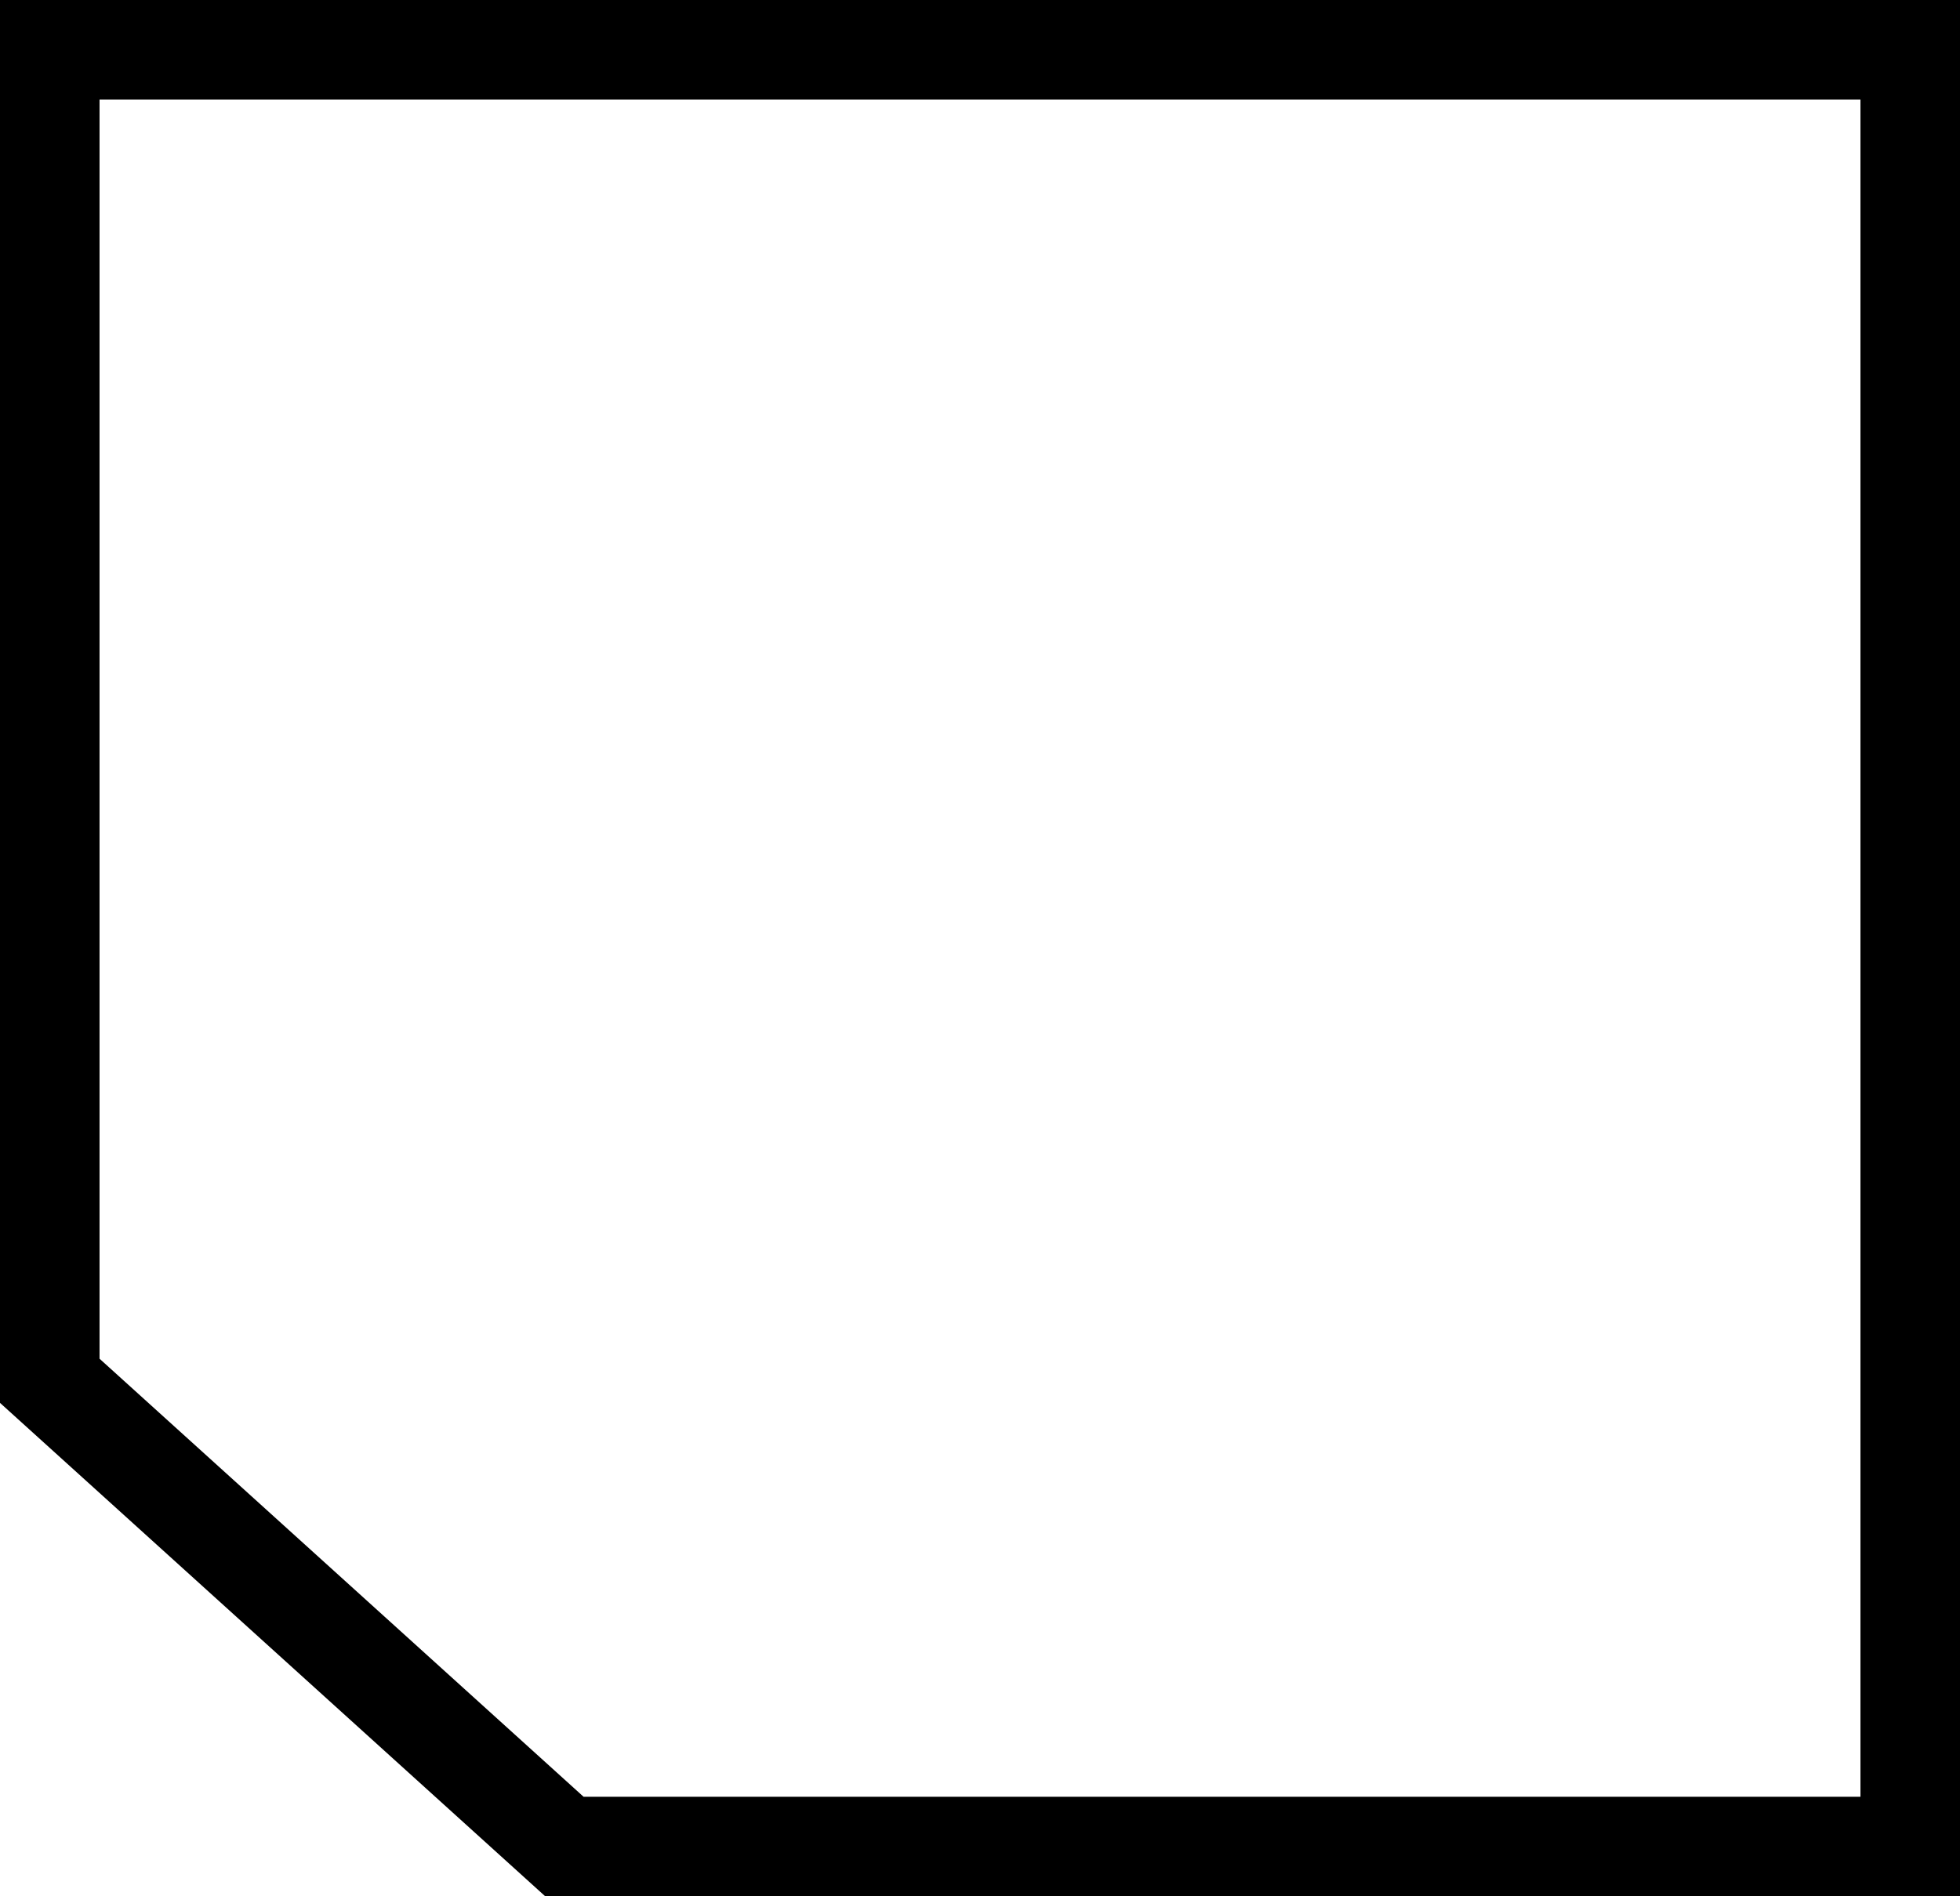 <svg xmlns="http://www.w3.org/2000/svg" viewBox="0 0 39.38 38.11">
  <title>Chamfer</title>
  <g id="Chamfer">
    <polygon points="1 1 38.38 1 38.38 37.11 11.34 37.11 1 27.75 1 1" fill="none" stroke="#000" stroke-miterlimit="10" stroke-width="2"/>
  </g>
</svg>